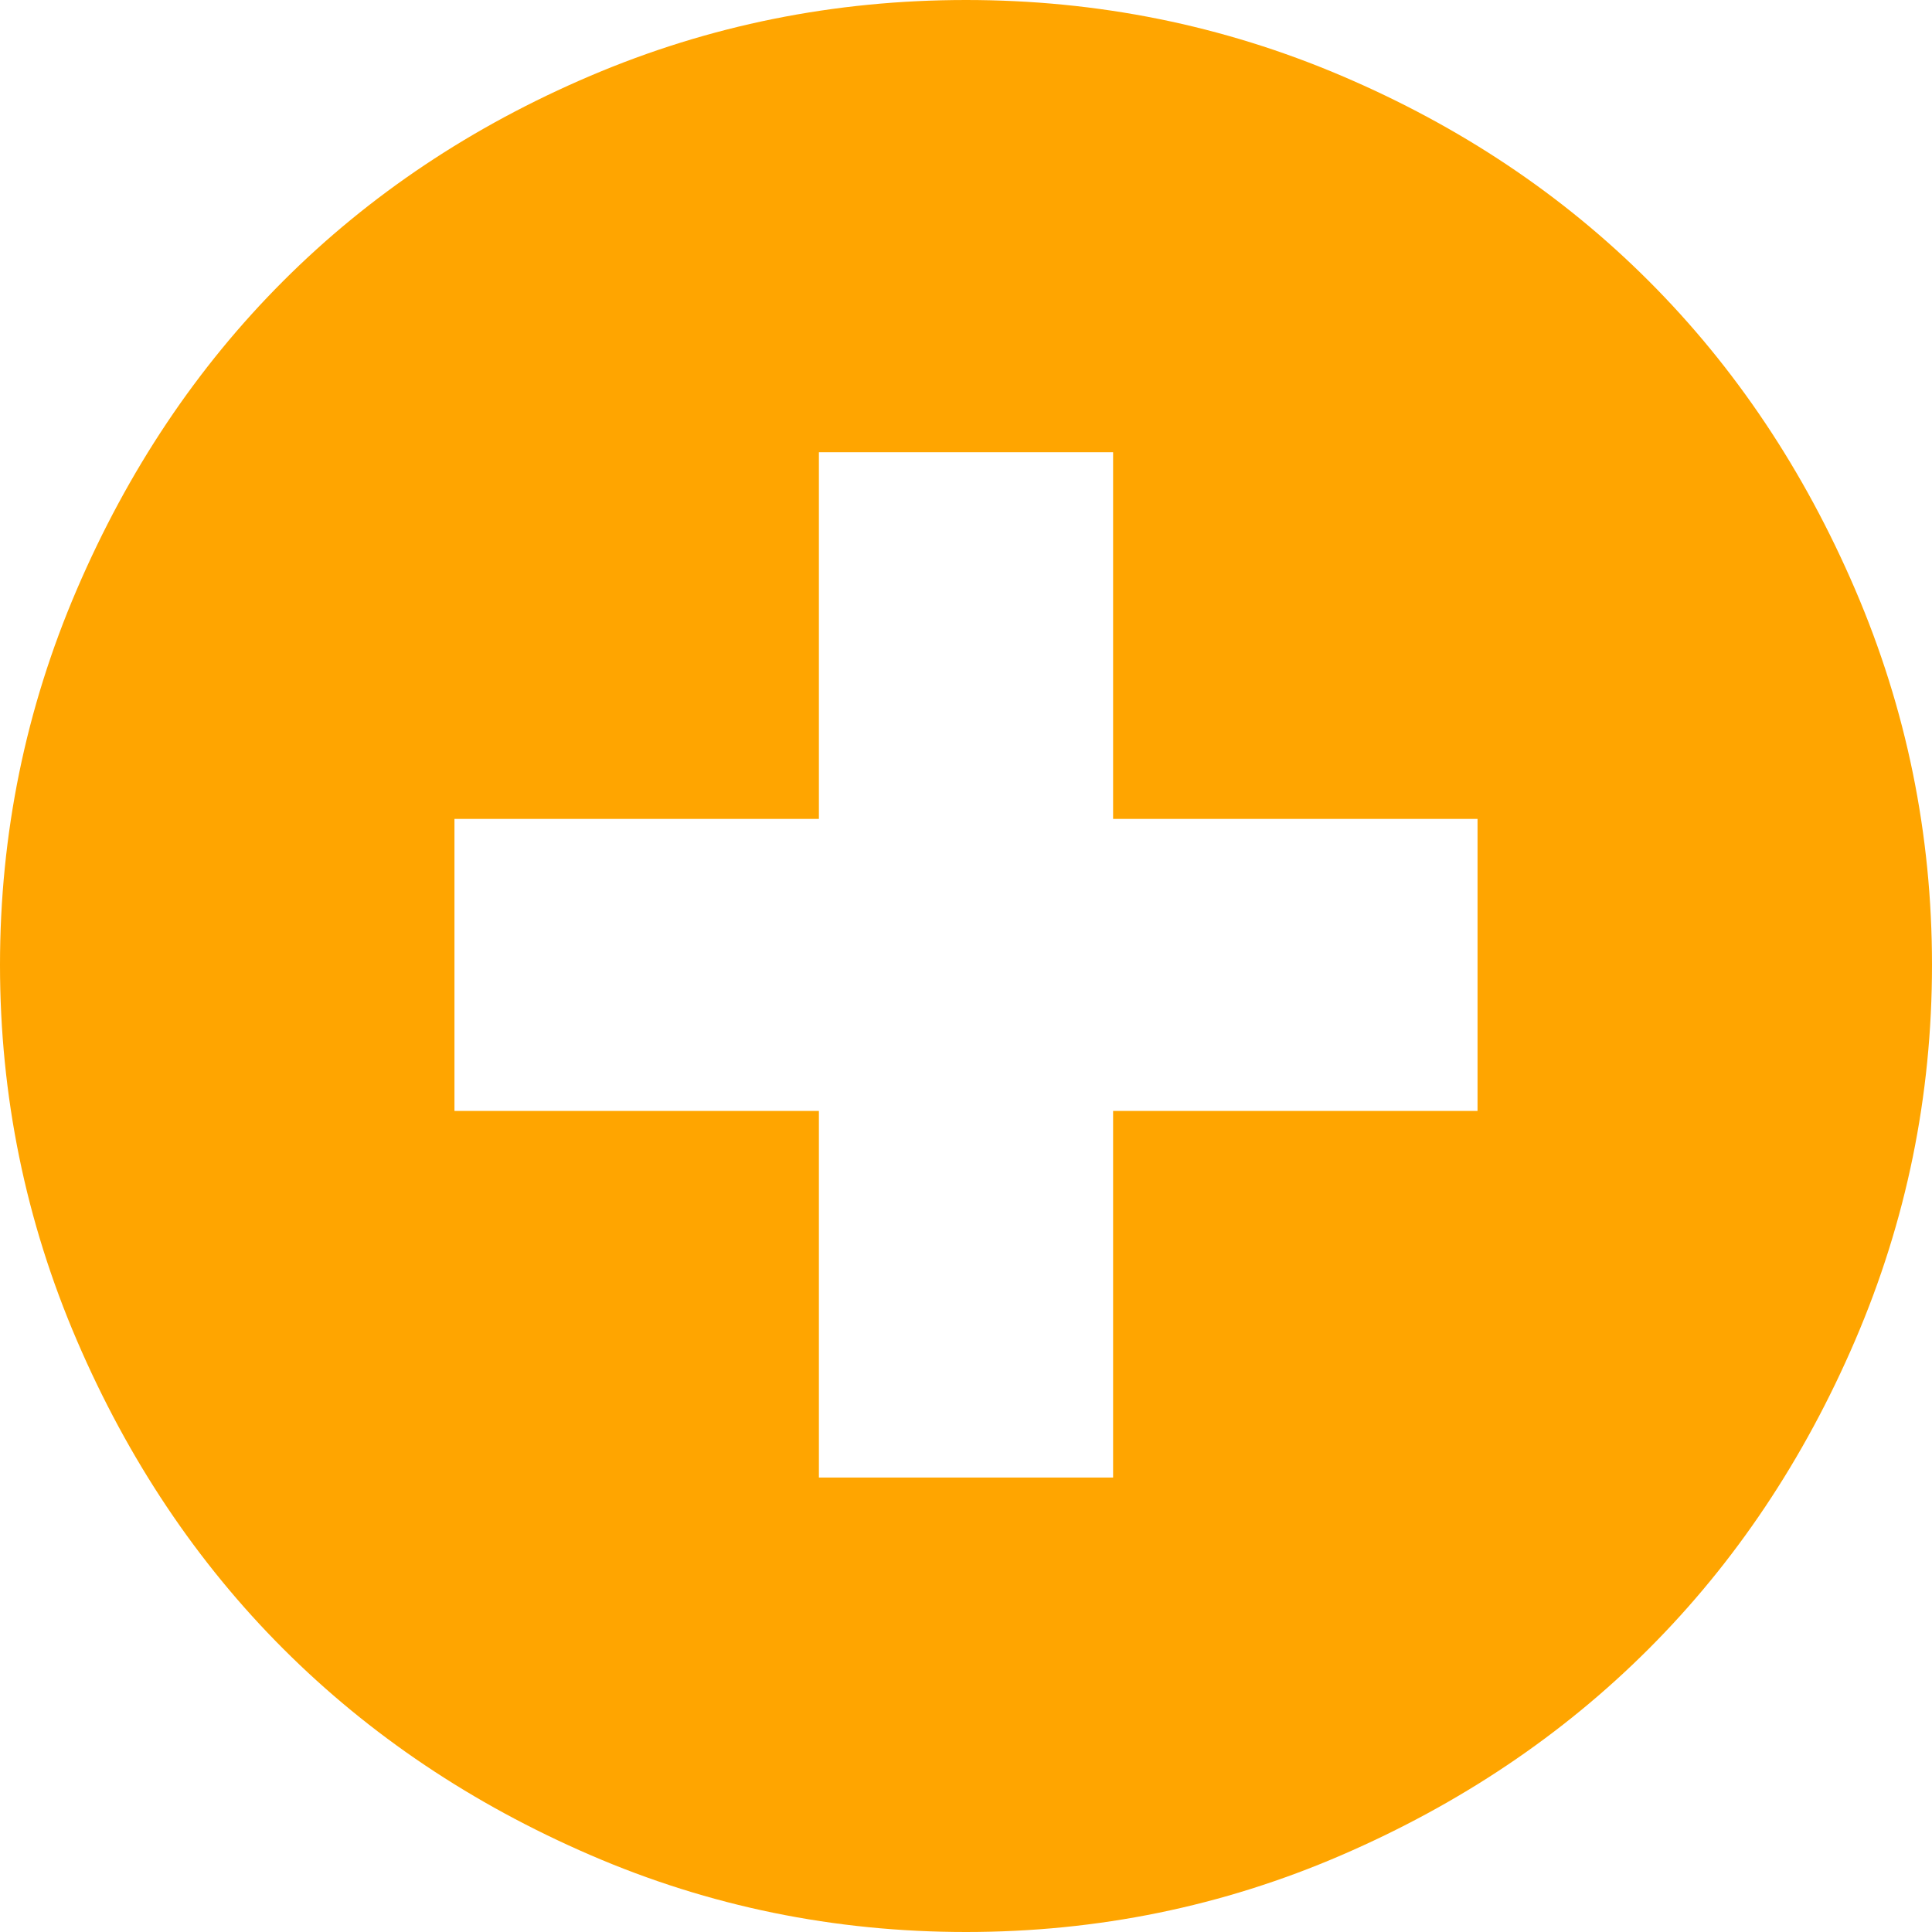 <?xml version="1.0" encoding="iso-8859-1"?>
<!-- Generator: Adobe Illustrator 18.1.1, SVG Export Plug-In . SVG Version: 6.00 Build 0)  -->
<svg xmlns="http://www.w3.org/2000/svg" xmlns:xlink="http://www.w3.org/1999/xlink" version="1.1" id="Capa_1" x="0px" y="0px" viewBox="0 0 525.938 525.938" style="enable-background:new 0 0 525.938 525.938;" xml:space="preserve" width="512px" height="512px">
<g>
	<g>
		<path d="M505.02,160.471c-13.942-32.472-32.672-60.463-56.18-83.971s-51.398-42.135-83.672-55.881    S298.828,0,262.969,0S193.043,6.873,160.77,20.619S100.606,52.992,77.098,76.5s-42.234,51.498-56.18,83.971S0,227.01,0,262.67    s6.973,69.727,20.918,102.199s32.672,60.463,56.18,83.971s51.398,42.234,83.672,56.18s66.34,20.918,102.199,20.918    s69.926-6.973,102.199-20.918c32.271-13.942,60.164-32.672,83.672-56.18c23.508-23.508,42.234-51.498,56.18-83.971    c13.946-32.476,20.918-66.539,20.918-102.199S518.965,192.943,505.02,160.471z M402.223,302.414h-99.211v99.809h-80.086v-99.809    h-99.211v-79.488h99.211v-99.809h80.086v99.809h99.211V302.414z" fill="#FFA500"/>
	</g>
</g>
<g>
</g>
<g>
</g>
<g>
</g>
<g>
</g>
<g>
</g>
<g>
</g>
<g>
</g>
<g>
</g>
<g>
</g>
<g>
</g>
<g>
</g>
<g>
</g>
<g>
</g>
<g>
</g>
<g>
</g>
</svg>
